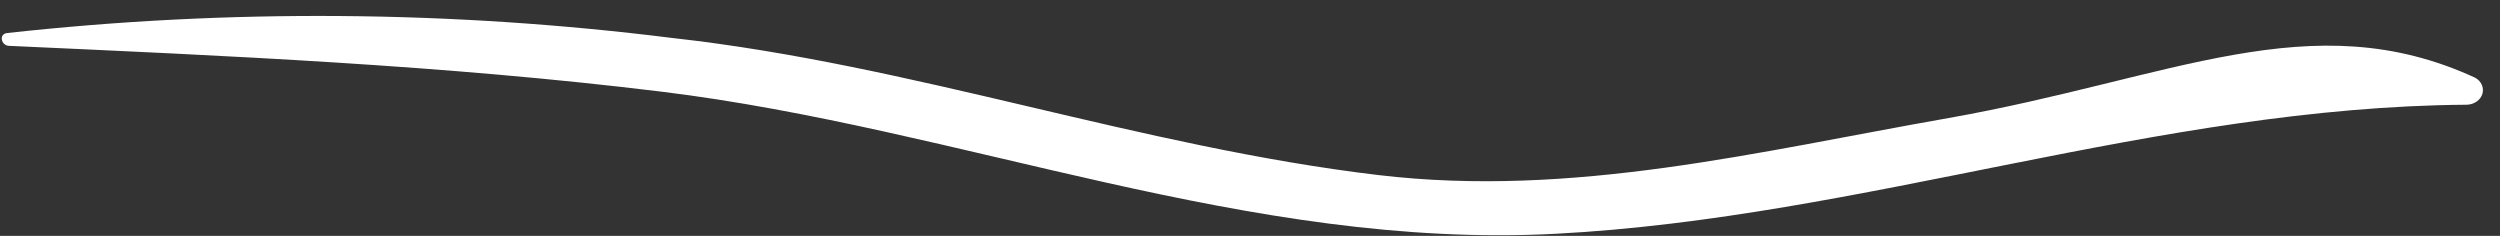 <svg width="106" height="10" viewBox="0 0 106 10" fill="none" xmlns="http://www.w3.org/2000/svg">
<rect x="0" y="0" width="106" height="10" fill="#333333" stroke="none"/>
<path d="M0.383 1.944C9.615 2.365 18.874 2.763 28.035 3.885C40.797 5.445 52.922 10.601 65.983 9.911C79.044 9.221 91.445 4.534 104.595 4.44C104.746 4.436 104.89 4.389 105.009 4.307C105.127 4.225 105.212 4.112 105.252 3.983C105.291 3.855 105.283 3.719 105.228 3.595C105.173 3.471 105.075 3.366 104.948 3.296C97.997 0.094 92.089 3.331 82.623 5.004C74.535 6.426 66.679 8.398 58.454 7.424C48.308 6.221 38.717 2.747 28.526 1.613C19.165 0.439 9.67 0.368 0.289 1.402C-0.059 1.455 0.048 1.931 0.383 1.944Z" fill="white"/>
</svg>
